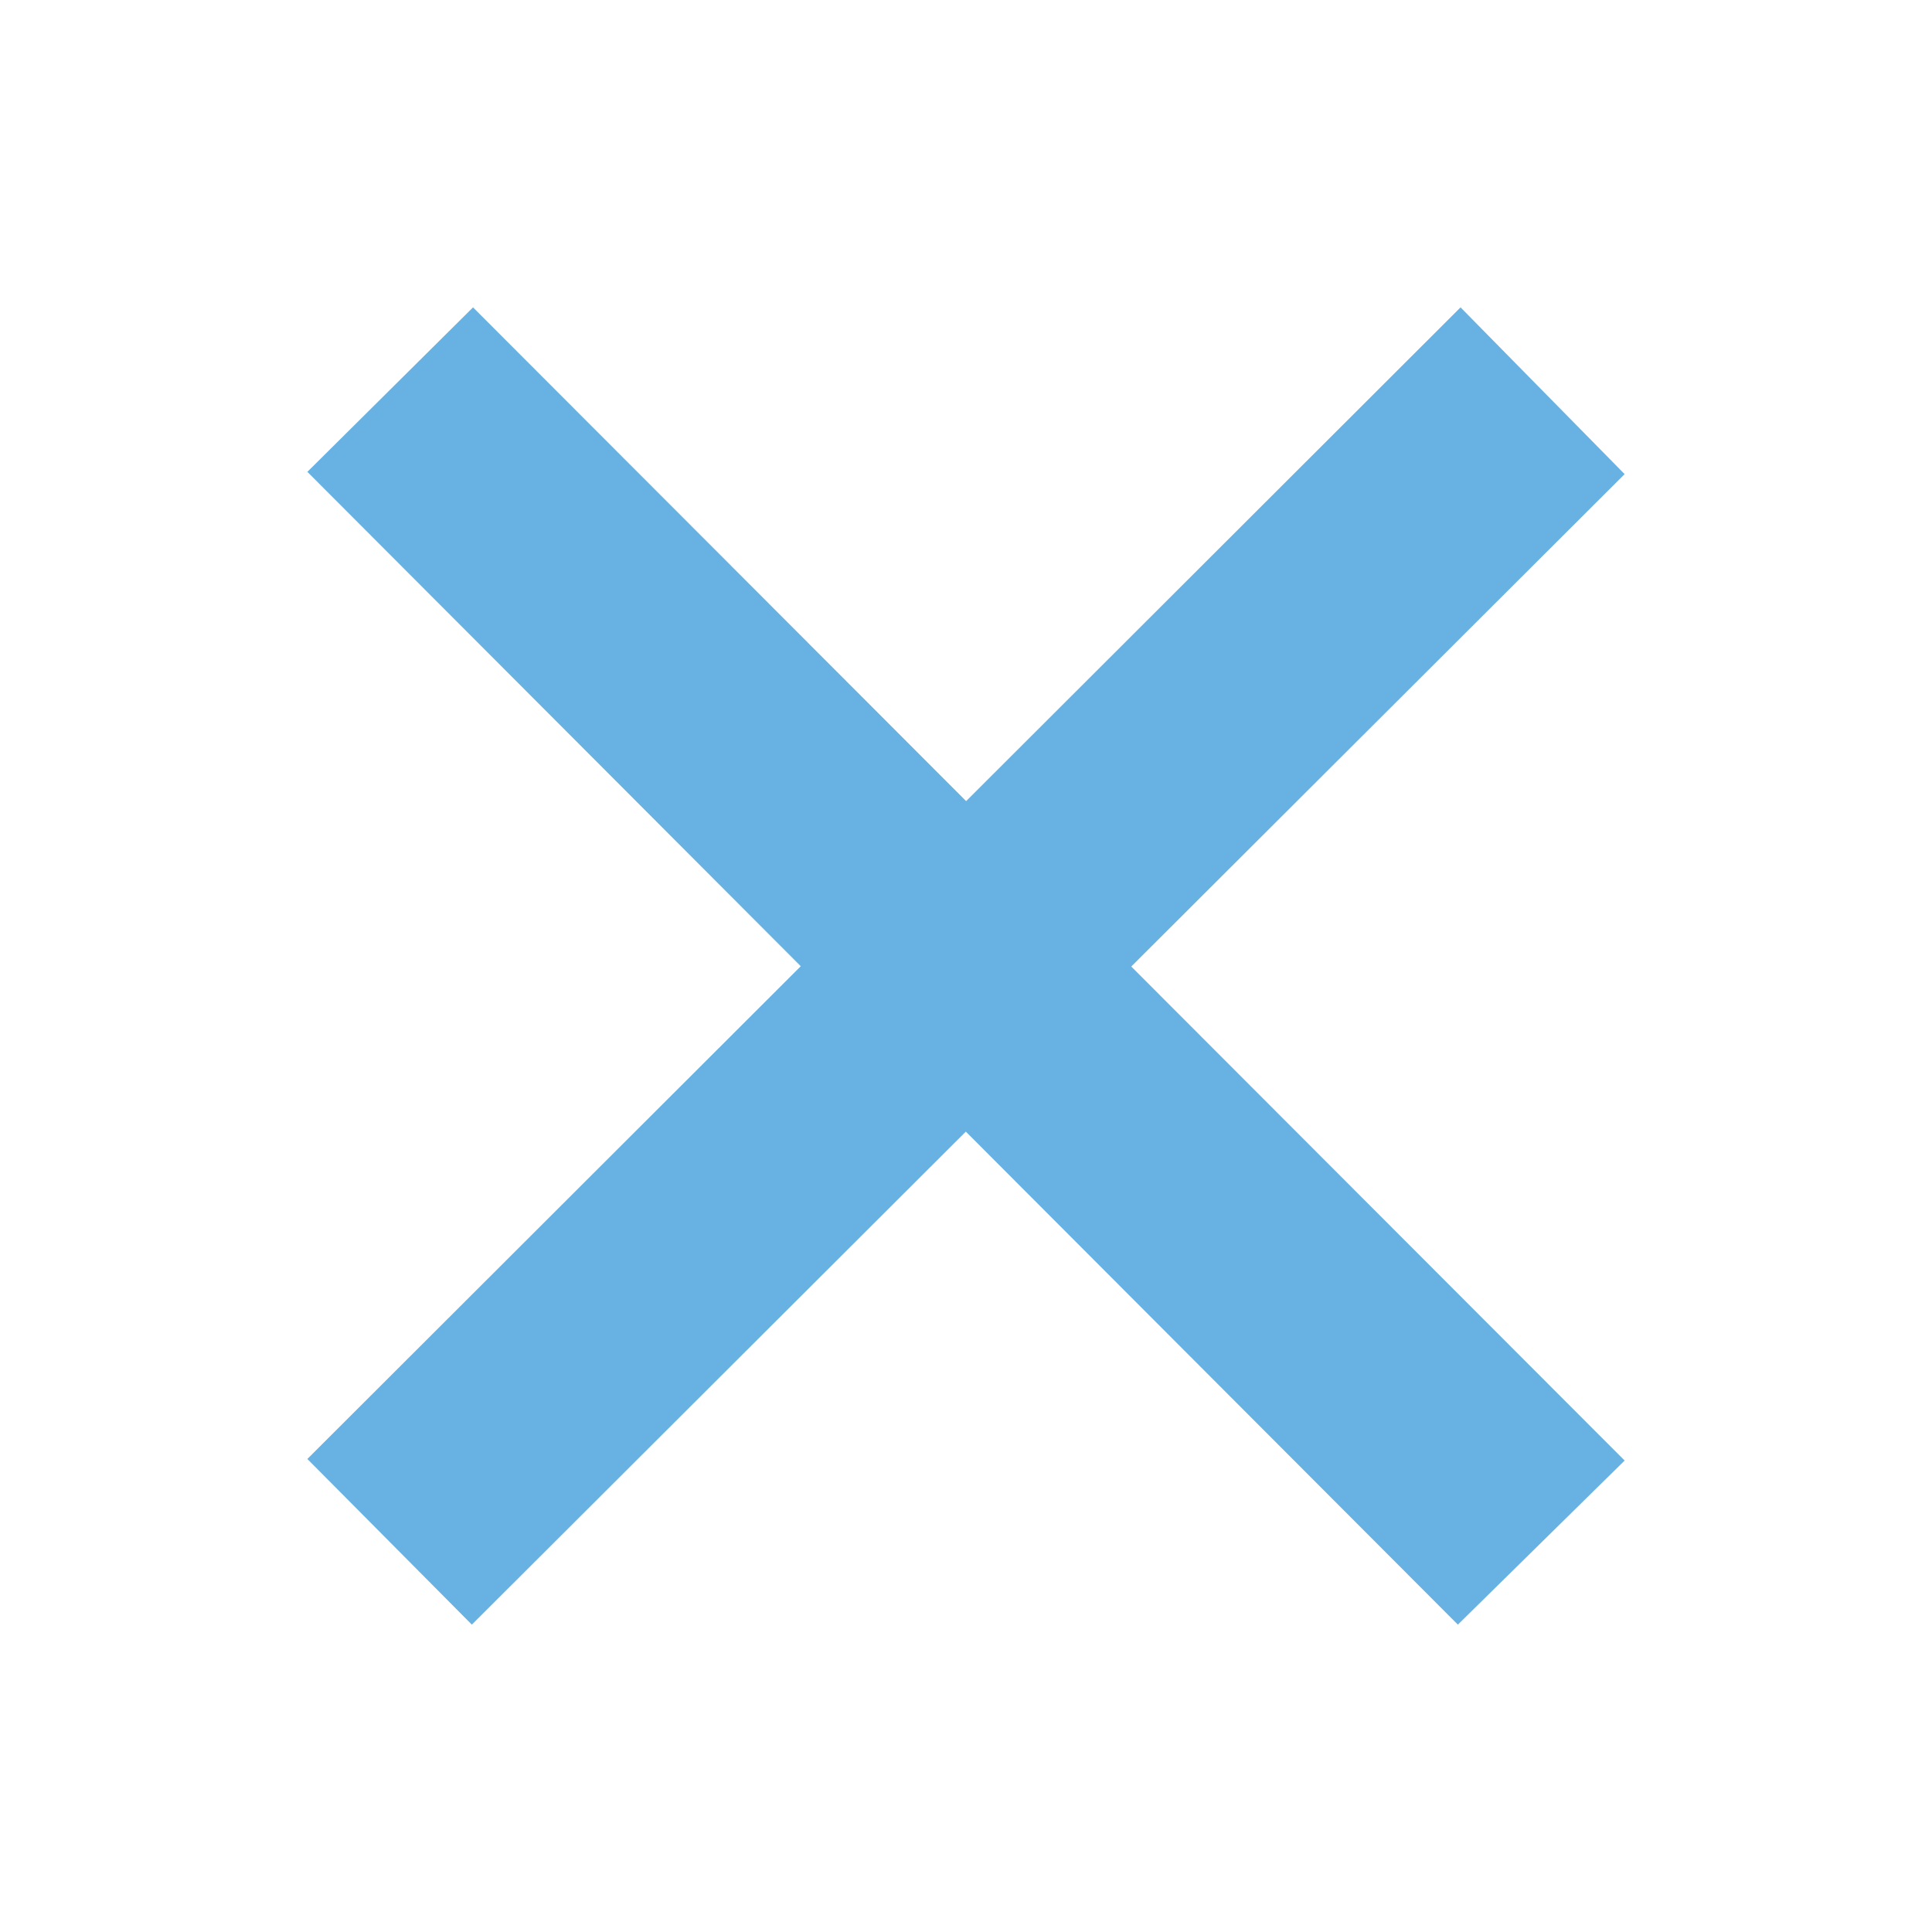 <?xml version="1.0" encoding="UTF-8"?>
<svg width="44px" height="44px" viewBox="0 0 44 44" version="1.1" xmlns="http://www.w3.org/2000/svg" xmlns:xlink="http://www.w3.org/1999/xlink">
    <!-- Generator: sketchtool 53.1 (72631) - https://sketchapp.com -->
    <title>F7A3749C-E7D1-44FD-B904-89467725068B</title>
    <desc>Created with sketchtool.</desc>
    <g id="Symbols" stroke="none" stroke-width="1" fill="none" fill-rule="evenodd">
        <g id="1-Navigation/Icons/Close-Navigation/Action-Blue" fill="#68B2E3" fill-rule="nonzero">
            <path d="M22.003,18.245 L33.263,7 L37,10.798 L25.764,22.012 L37,33.263 L33.202,37 L21.996,25.772 L10.746,37 L7,33.227 L18.237,22.005 L7,10.746 L10.773,7 L22.003,18.245 Z" id="Combined-Shape"></path>
        </g>
        <g id="ICONS" transform="translate(-38, -91)"></g>
    </g>
</svg>